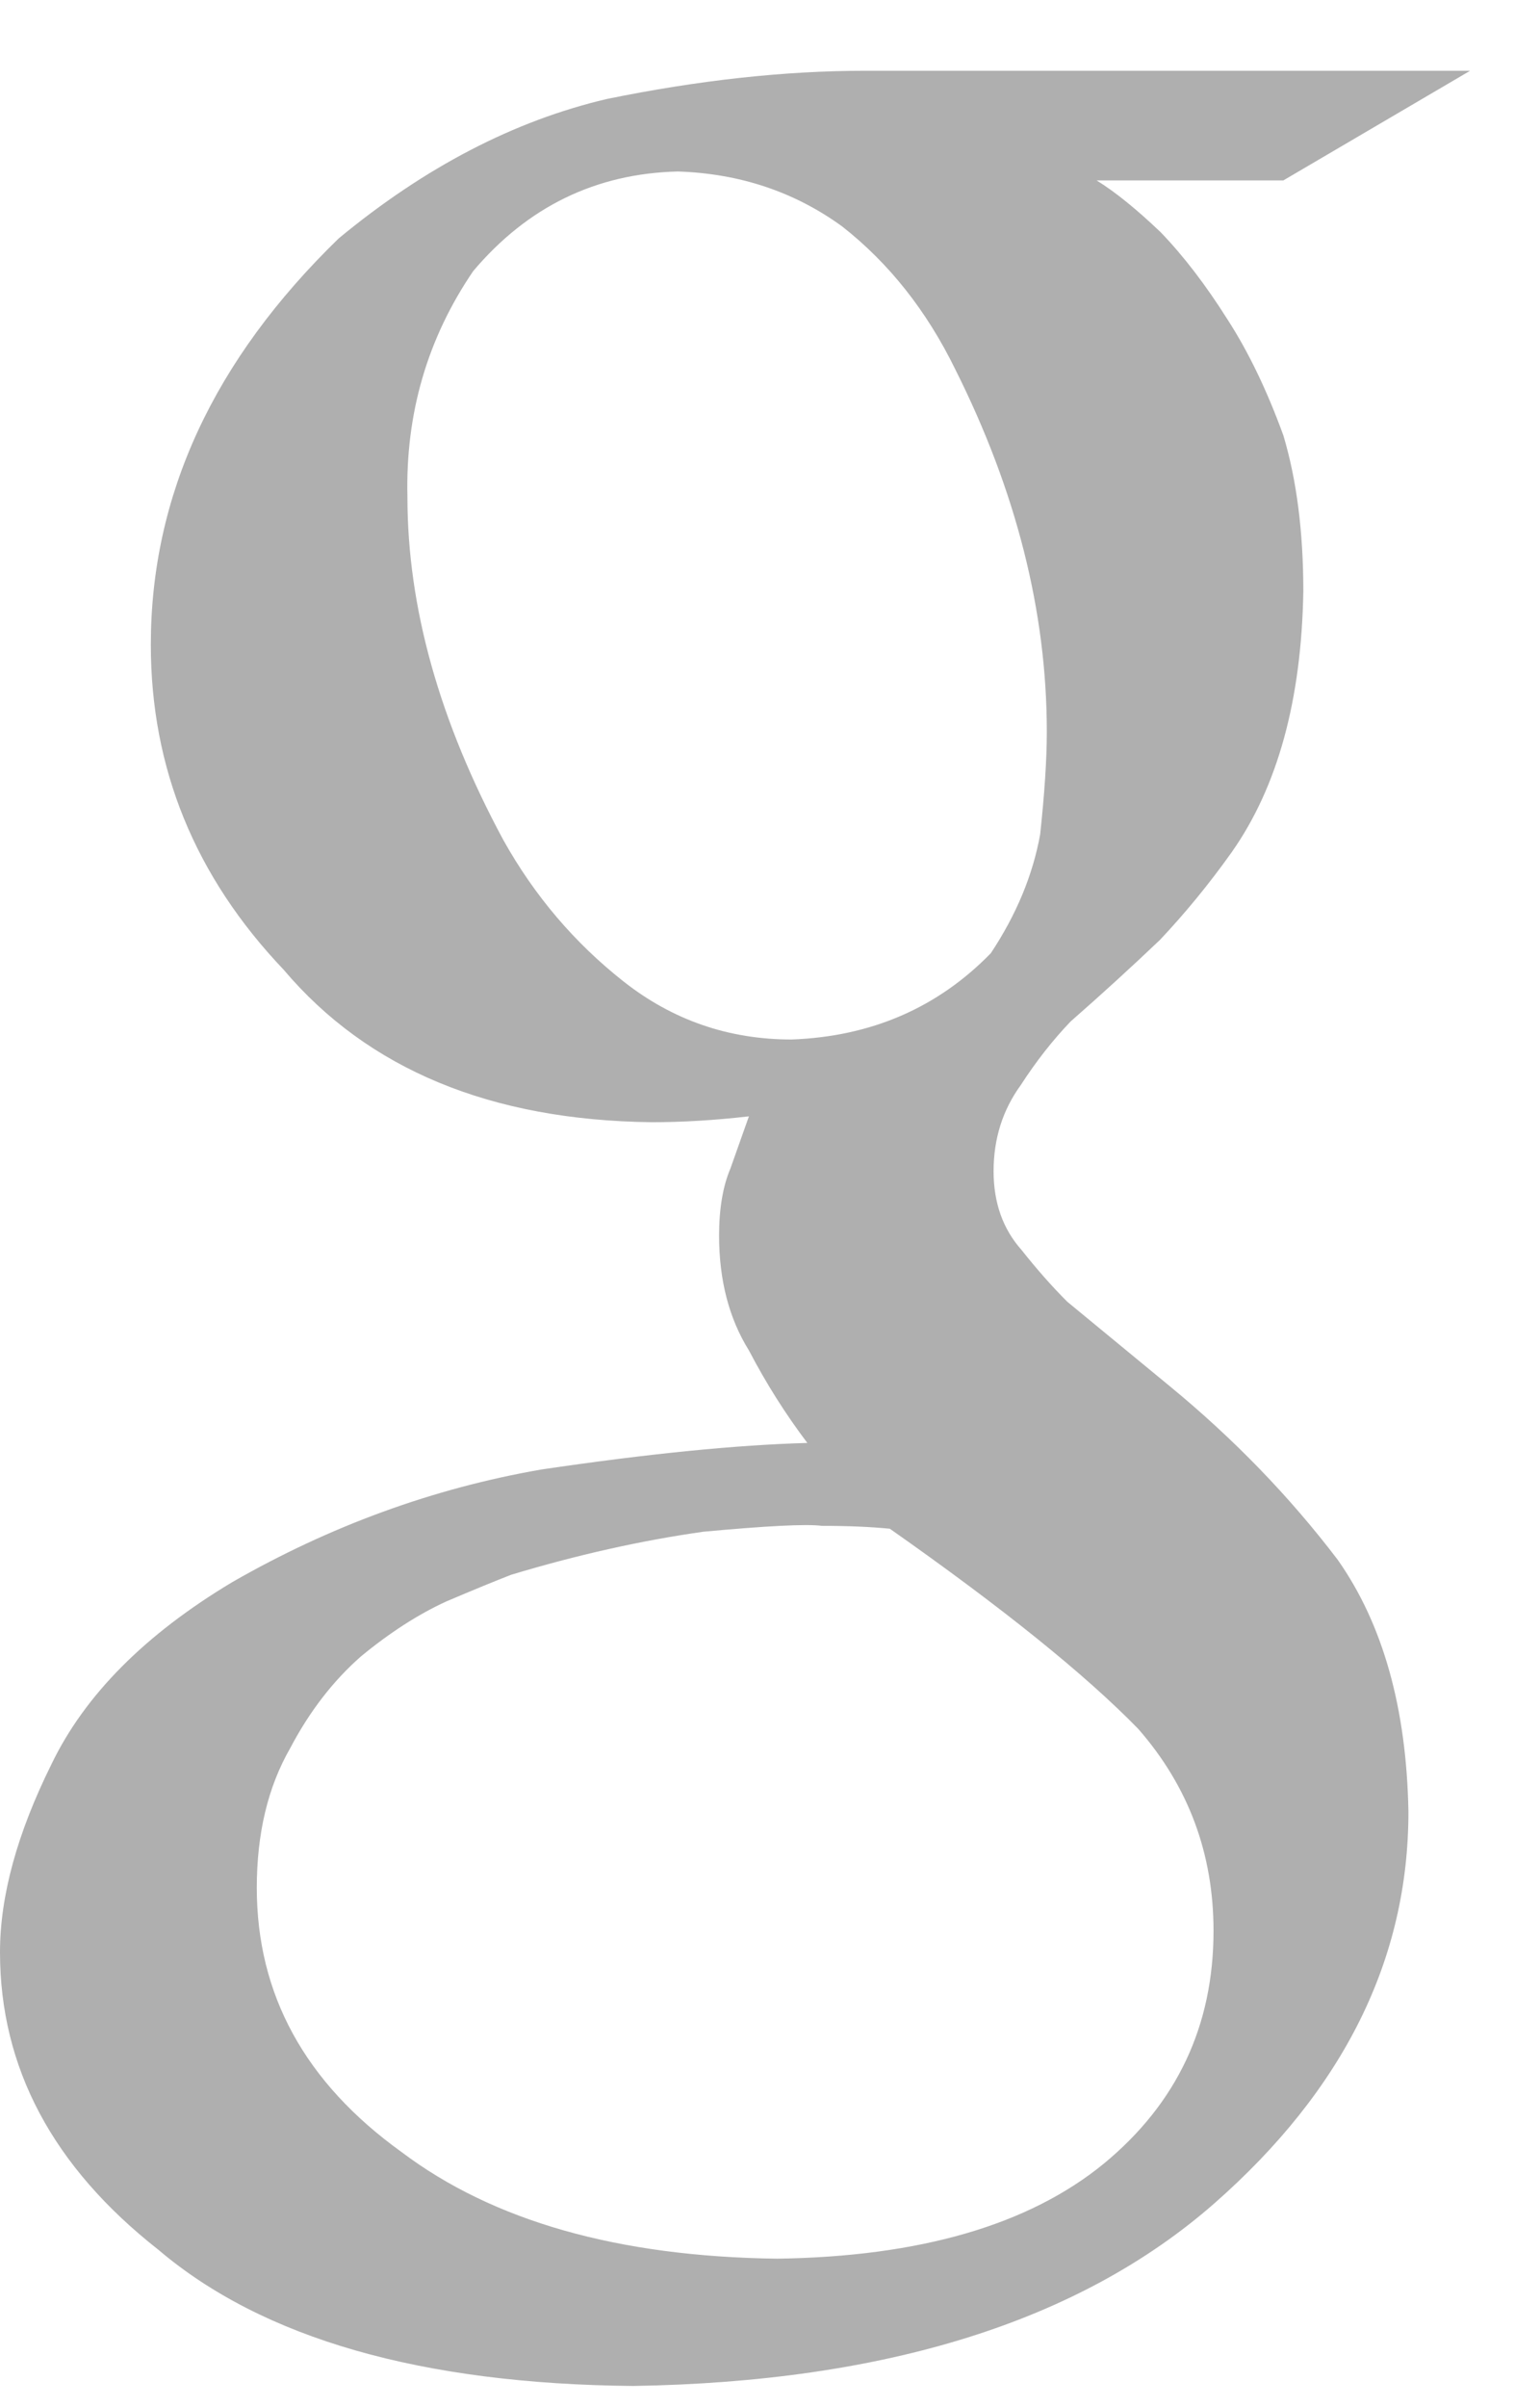 <?xml version="1.0" encoding="UTF-8" standalone="no"?>
<svg width="16px" height="25px" viewBox="0 0 16 25" version="1.1" xmlns="http://www.w3.org/2000/svg" xmlns:xlink="http://www.w3.org/1999/xlink" xmlns:sketch="http://www.bohemiancoding.com/sketch/ns">
    <!-- Generator: Sketch 3.3.2 (12043) - http://www.bohemiancoding.com/sketch -->
    <title>google-icon</title>
    <desc>Created with Sketch.</desc>
    <defs></defs>
    <g id="Visual-Regression" stroke="none" stroke-width="1" fill="none" fill-rule="evenodd" sketch:type="MSPage">
        <g id="Email-+-Google-Copy-3" sketch:type="MSArtboardGroup" transform="translate(-367, -339)" fill="#AFAFAF">
            <g id="Group" sketch:type="MSLayerGroup" transform="translate(330, 95)">
                <g id="signup_box_selection" transform="translate(14, 93)" sketch:type="MSShapeGroup">
                    <g id="Rectangle-2-+-Path-1-+-PayPal-+-Rectangle-2-+-Path-1-+-PayPal-Copy-2-+-Rectangle-2-+-Path-1-+-PayPal-Copy" transform="translate(0, 60)">
                        <g id="Rectangle-2-+-Path-1-+-PayPal-Copy" transform="translate(0, 71.735)">
                            <path d="M34.394,21.139 C34.592,21.262 34.813,21.442 35.06,21.678 C35.297,21.924 35.529,22.227 35.756,22.587 C35.974,22.925 36.166,23.326 36.334,23.788 C36.472,24.25 36.541,24.789 36.541,25.406 C36.522,26.535 36.274,27.439 35.796,28.117 C35.562,28.446 35.314,28.748 35.052,29.026 C34.761,29.303 34.452,29.586 34.124,29.873 C33.937,30.068 33.764,30.289 33.605,30.535 C33.418,30.792 33.323,31.09 33.323,31.429 C33.323,31.757 33.42,32.029 33.612,32.245 C33.775,32.451 33.934,32.63 34.088,32.784 L35.154,33.662 C35.817,34.207 36.398,34.807 36.898,35.464 C37.368,36.132 37.614,37.005 37.633,38.083 C37.633,39.613 36.96,40.969 35.615,42.15 C34.22,43.372 32.207,44.003 29.576,44.045 C27.374,44.024 25.73,43.552 24.645,42.63 C23.548,41.769 23,40.739 23,39.54 C23,38.955 23.179,38.304 23.535,37.587 C23.881,36.869 24.507,36.239 25.414,35.696 C26.432,35.112 27.502,34.722 28.623,34.527 C29.732,34.363 30.654,34.271 31.388,34.251 C31.161,33.951 30.959,33.631 30.781,33.29 C30.575,32.96 30.471,32.562 30.471,32.097 C30.471,31.819 30.51,31.586 30.589,31.4 C30.658,31.204 30.722,31.024 30.781,30.859 C30.424,30.9 30.088,30.92 29.771,30.92 C28.098,30.9 26.822,30.371 25.945,29.334 C25.026,28.368 24.567,27.245 24.567,25.961 C24.567,24.41 25.218,23.004 26.519,21.741 C27.413,21.002 28.341,20.519 29.305,20.293 C30.259,20.098 31.153,20 31.987,20 L38.274,20 L36.333,21.139 L34.394,21.139 L34.394,21.139 Z M35.608,39.318 C35.608,38.517 35.348,37.818 34.827,37.222 C34.277,36.657 33.416,35.964 32.245,35.142 C32.045,35.122 31.81,35.112 31.539,35.112 C31.379,35.091 30.968,35.112 30.308,35.173 C29.657,35.265 28.991,35.415 28.311,35.62 C28.151,35.682 27.926,35.774 27.635,35.898 C27.345,36.031 27.05,36.221 26.75,36.468 C26.459,36.724 26.214,37.042 26.014,37.423 C25.784,37.823 25.668,38.306 25.668,38.871 C25.668,39.98 26.169,40.894 27.17,41.614 C28.121,42.332 29.422,42.702 31.074,42.723 C32.556,42.702 33.687,42.374 34.467,41.737 C35.228,41.11 35.608,40.304 35.608,39.318 L35.608,39.318 Z M31.225,30.061 C32.053,30.03 32.742,29.731 33.294,29.165 C33.56,28.764 33.731,28.352 33.807,27.93 C33.852,27.509 33.876,27.153 33.876,26.865 C33.876,25.62 33.559,24.365 32.924,23.099 C32.627,22.492 32.236,21.998 31.75,21.617 C31.255,21.257 30.685,21.067 30.042,21.046 C29.19,21.067 28.481,21.412 27.916,22.081 C27.44,22.78 27.212,23.562 27.233,24.427 C27.233,25.569 27.565,26.758 28.231,27.992 C28.553,28.568 28.969,29.057 29.478,29.458 C29.988,29.86 30.57,30.061 31.225,30.061 L31.225,30.061 Z" id="google-icon"></path>
                        </g>
                    </g>
                </g>
            </g>
        </g>
    </g>
</svg>
